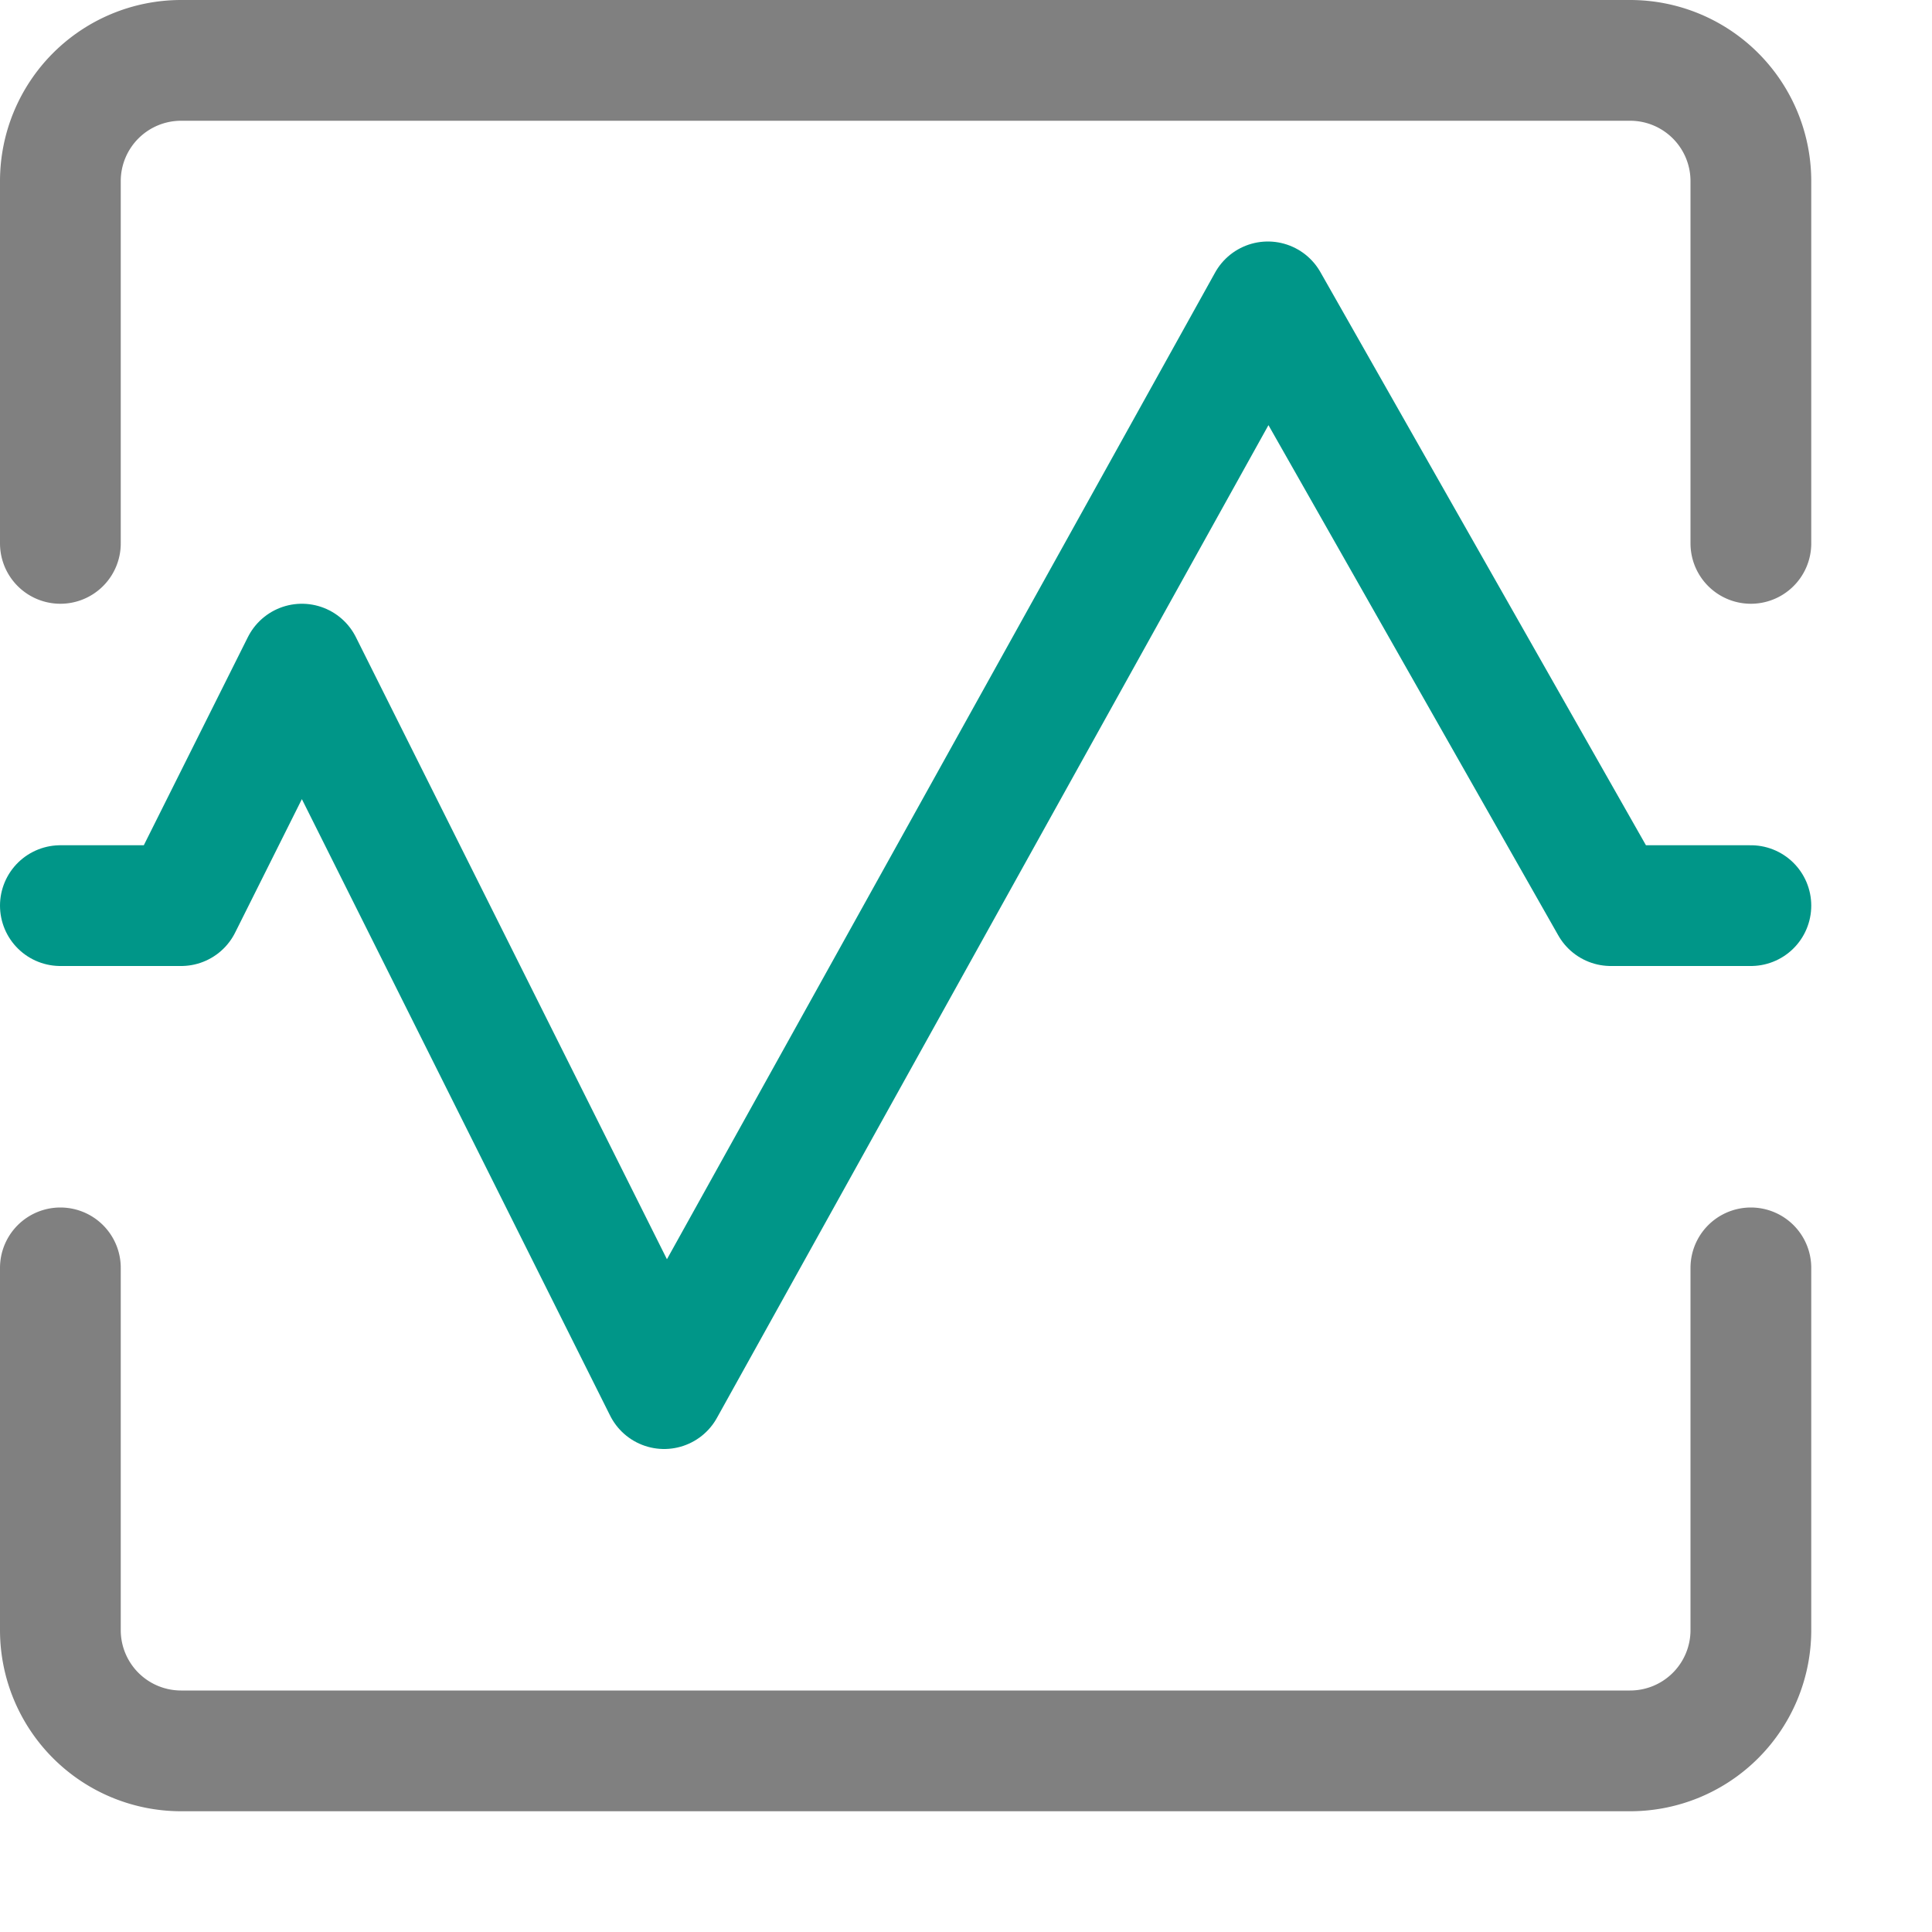 <svg xmlns="http://www.w3.org/2000/svg" viewBox="0 0 16 16"><polyline points="0.5 7.5 1.5 7.5 2.5 5.5 5.5 11.5 10.5 2.5 13.34 7.5 14.5 7.5" style="fill:none;stroke:#009688;stroke-linecap:round;stroke-linejoin:round"/><path d="M.5,10.5v3a1,1,0,0,0,1,1h12a1,1,0,0,0,1-1v-3" style="fill:none;stroke:gray;stroke-linecap:round;stroke-linejoin:round"/><path d="M14.5,4.5v-3a1,1,0,0,0-1-1H1.5a1,1,0,0,0-1,1v3" style="fill:none;stroke:gray;stroke-linecap:round;stroke-linejoin:round"/></svg>